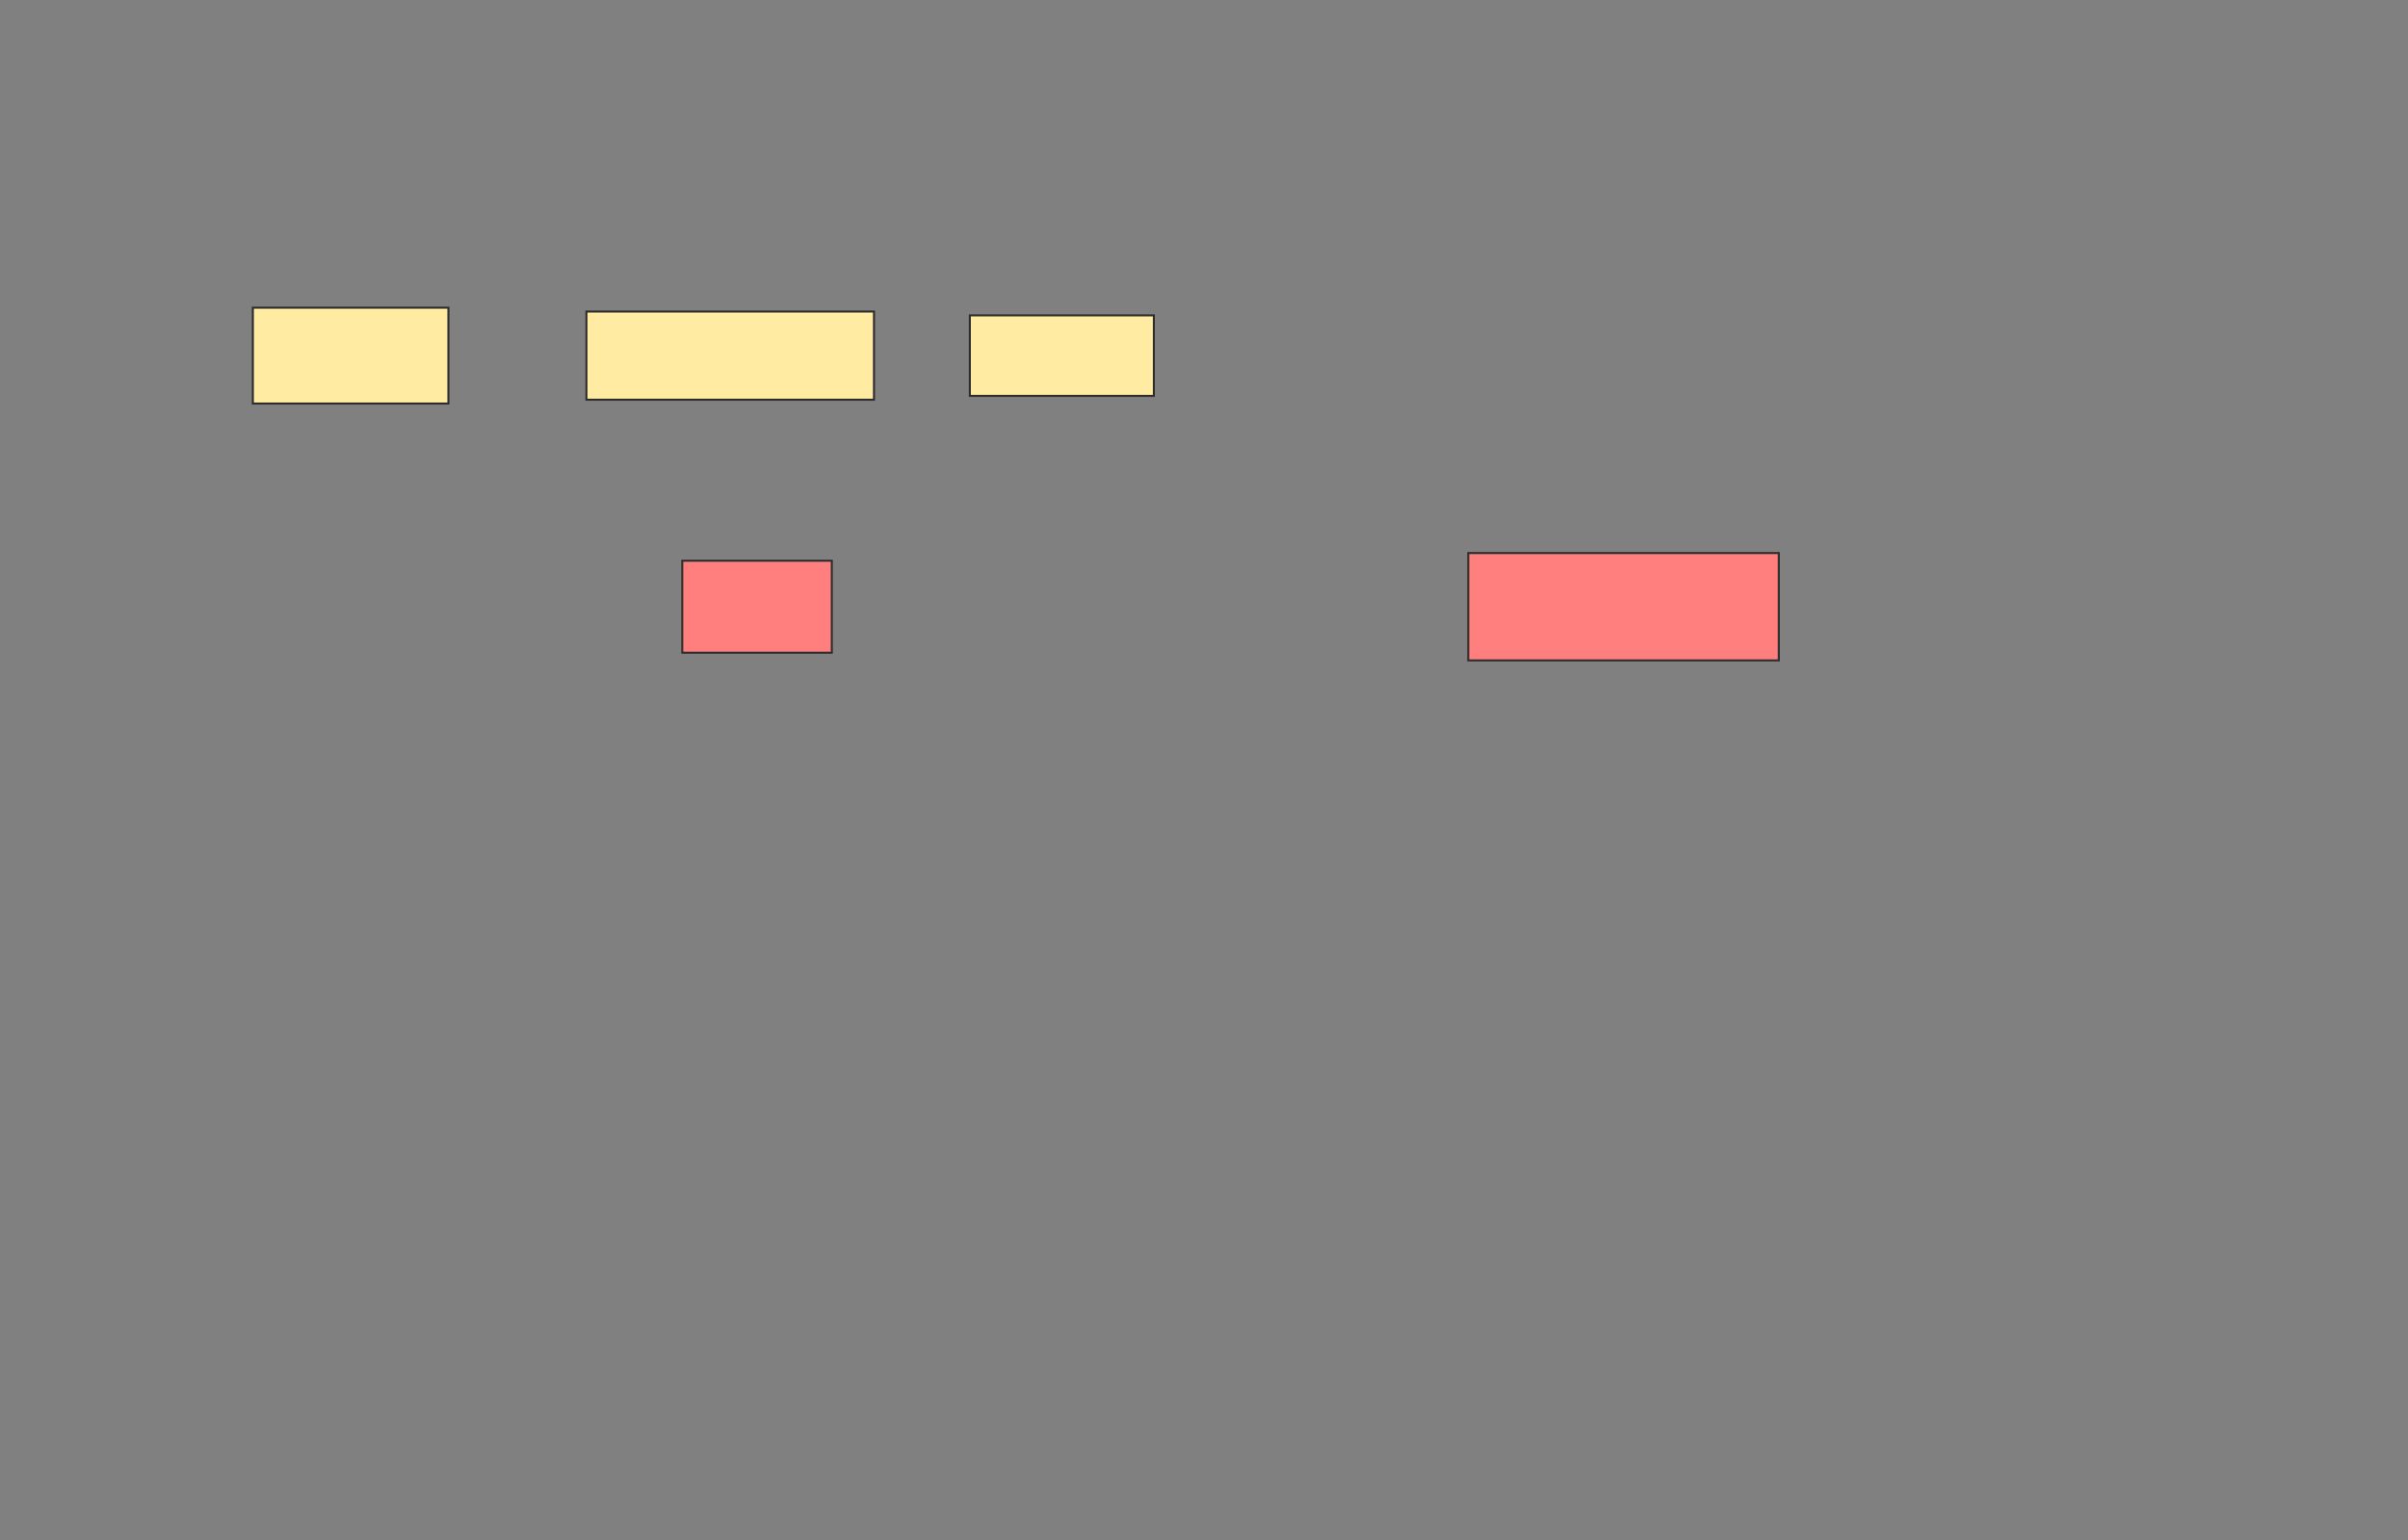 <svg height="758" width="1185" xmlns="http://www.w3.org/2000/svg"><rect width="100%" height="100%" fill="#808080" stroke="none"/><path fill="#FFEBA2" stroke="#2D2D2D" d="M124.434 151.434H220.66V198.604H124.434z"/><path fill="#FFEBA2" stroke="#2D2D2D" d="M288.585 153.321H430.094V196.717H288.585z"/><path fill="#FFEBA2" stroke="#2D2D2D" d="M477.264 155.208H567.83V194.831H477.264z"/><g class="qshape"><path class="qshape" fill="#FF7E7E" stroke="#2D2D2D" d="M335.755 275.962H409.34V321.245H335.755z"/><path class="qshape" fill="#FF7E7E" stroke="#2D2D2D" d="M722.547 272.189H875.377V325.019H722.547z"/></g></svg>